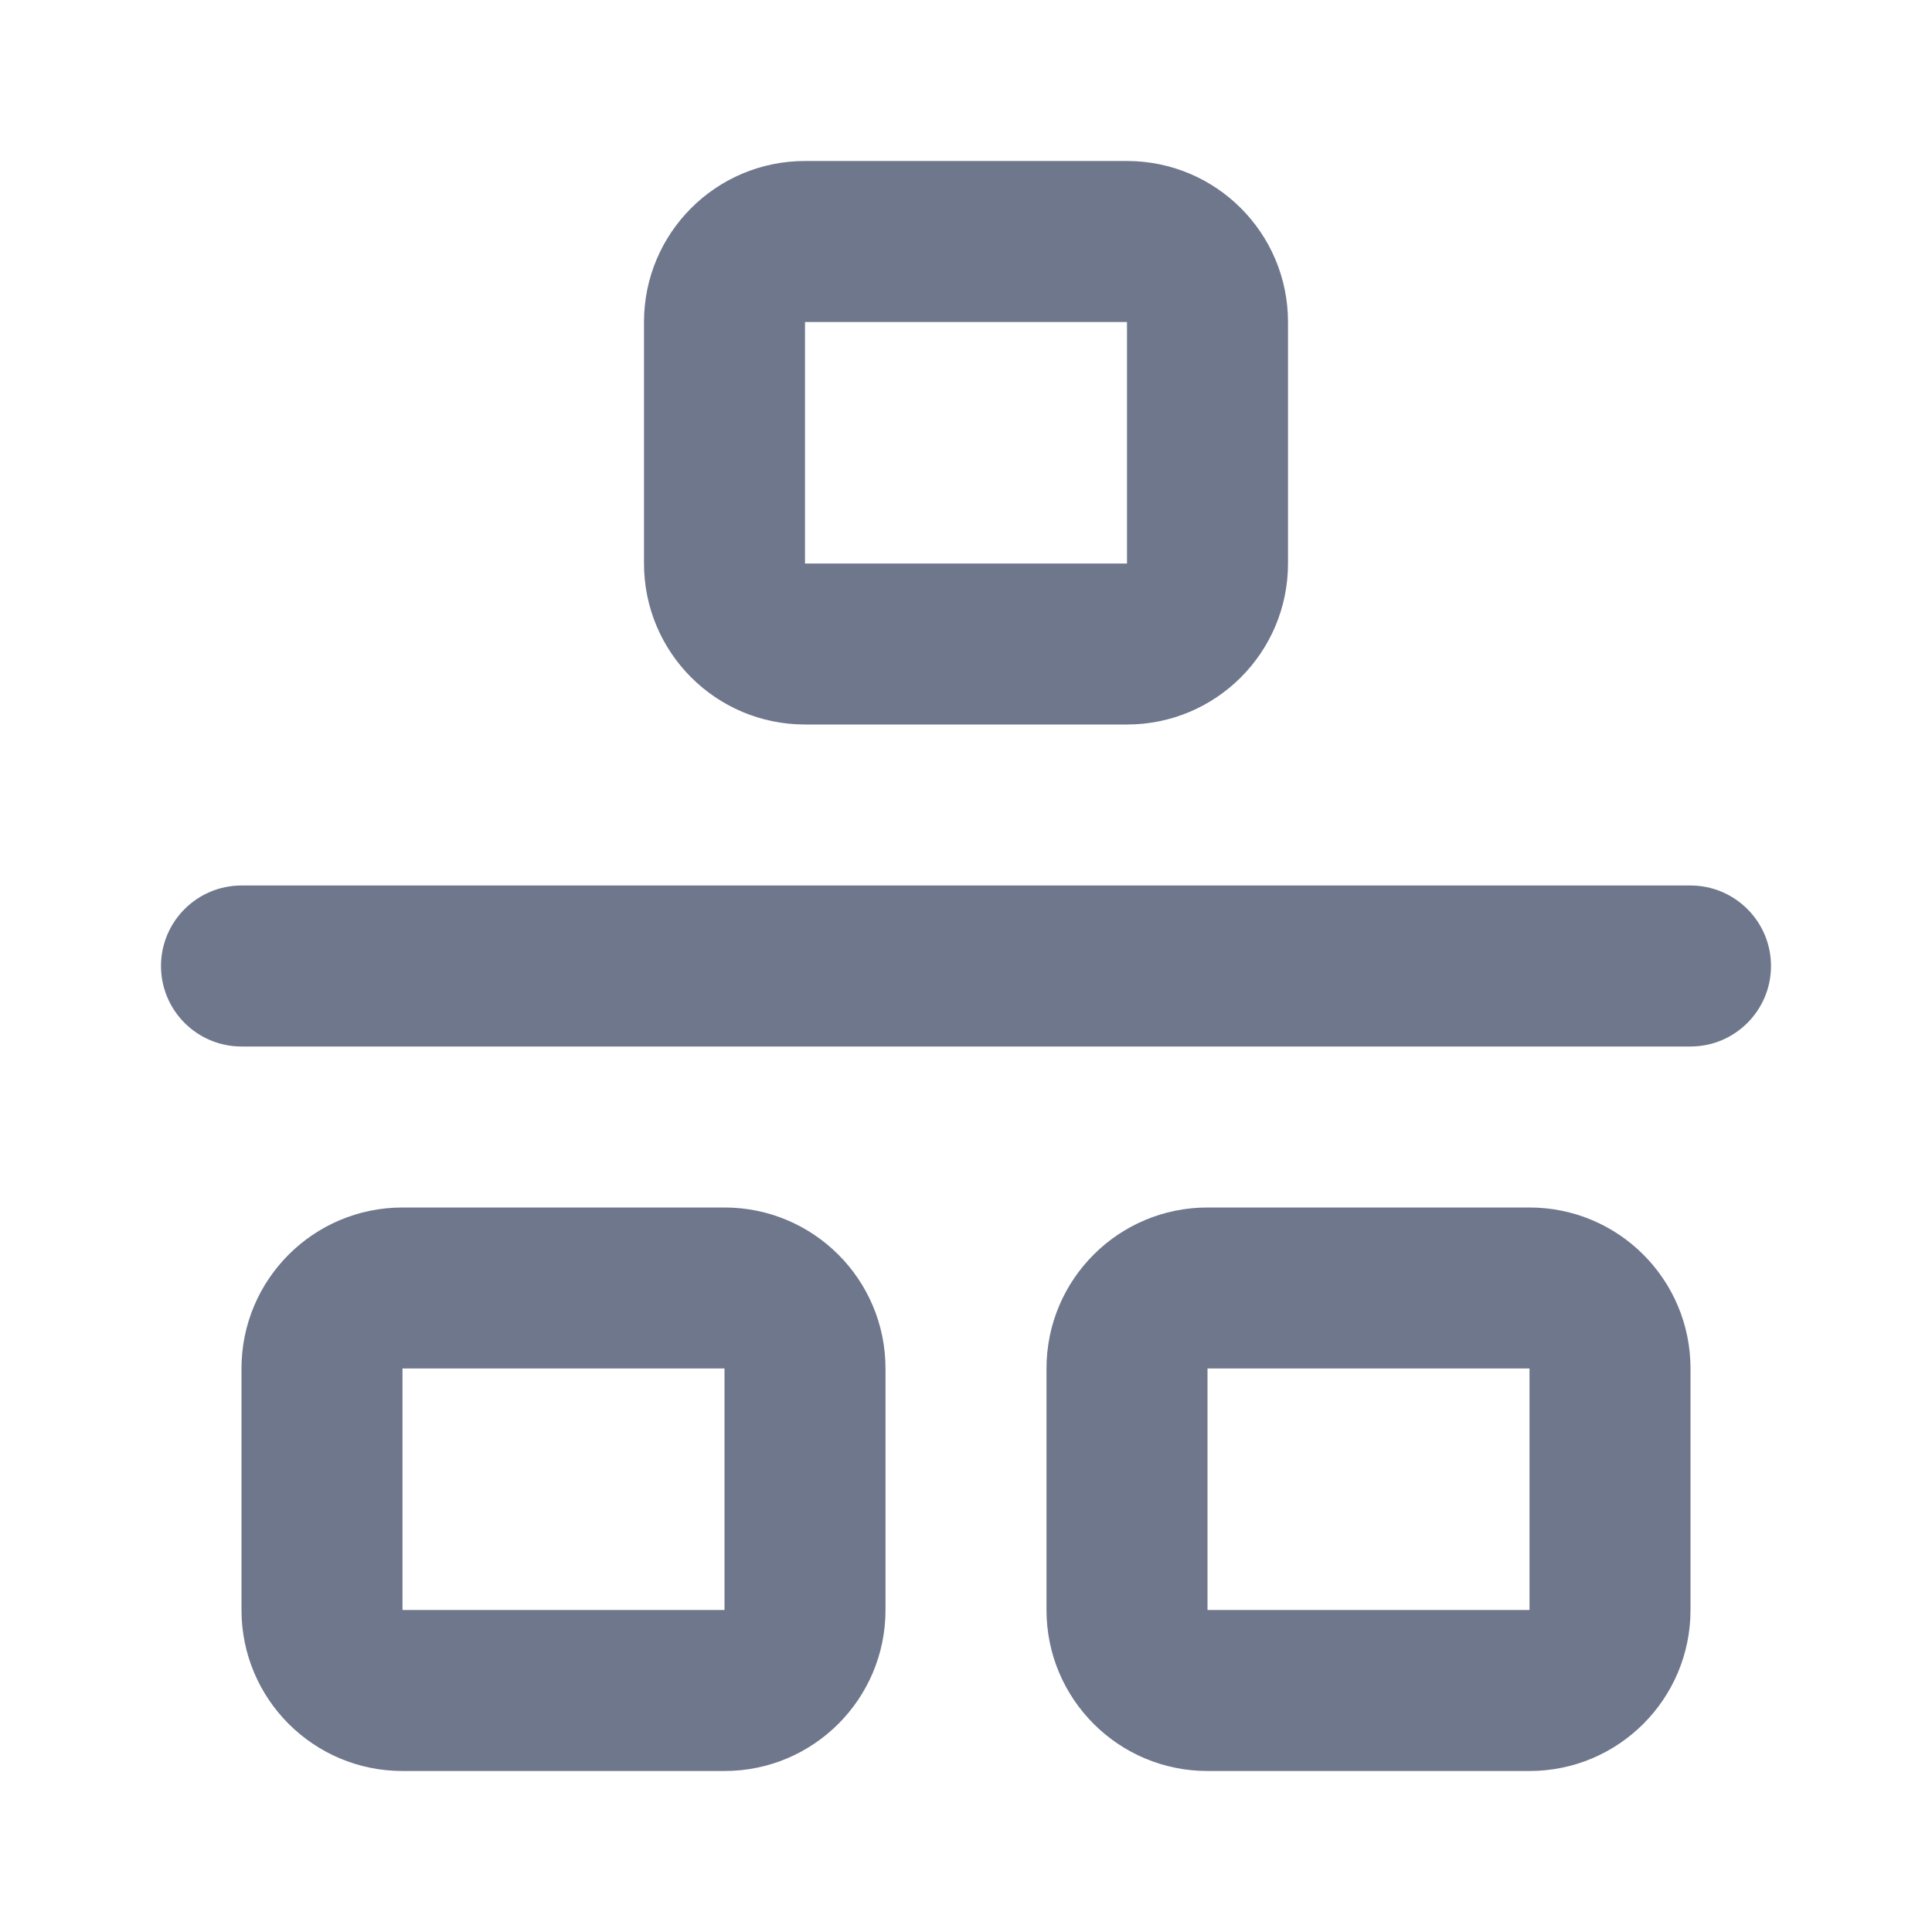 <svg width="24" height="24" viewBox="0 0 24 24" fill="none" xmlns="http://www.w3.org/2000/svg">
<path fill-rule="evenodd" clip-rule="evenodd" d="M10 2C8.895 2 8 2.895 8 4V7C8 8.105 8.895 9 10 9H14C15.105 9 16 8.105 16 7V4C16 2.895 15.105 2 14 2H10ZM10 4H14V7H10V4ZM15 15C13.895 15 13 15.895 13 17V20C13 21.105 13.895 22 15 22H19C20.105 22 21 21.105 21 20V17C21 15.895 20.105 15 19 15H15ZM15 17H19V20H15V17ZM3 17C3 15.895 3.895 15 5 15H9C10.105 15 11 15.895 11 17V20C11 21.105 10.105 22 9 22H5C3.895 22 3 21.105 3 20V17ZM9 17H5V20H9V17ZM3 11C2.448 11 2 11.448 2 12C2 12.552 2.448 13 3 13H21C21.552 13 22 12.552 22 12C22 11.448 21.552 11 21 11H3Z" fill="#6E778C"/>
</svg>
